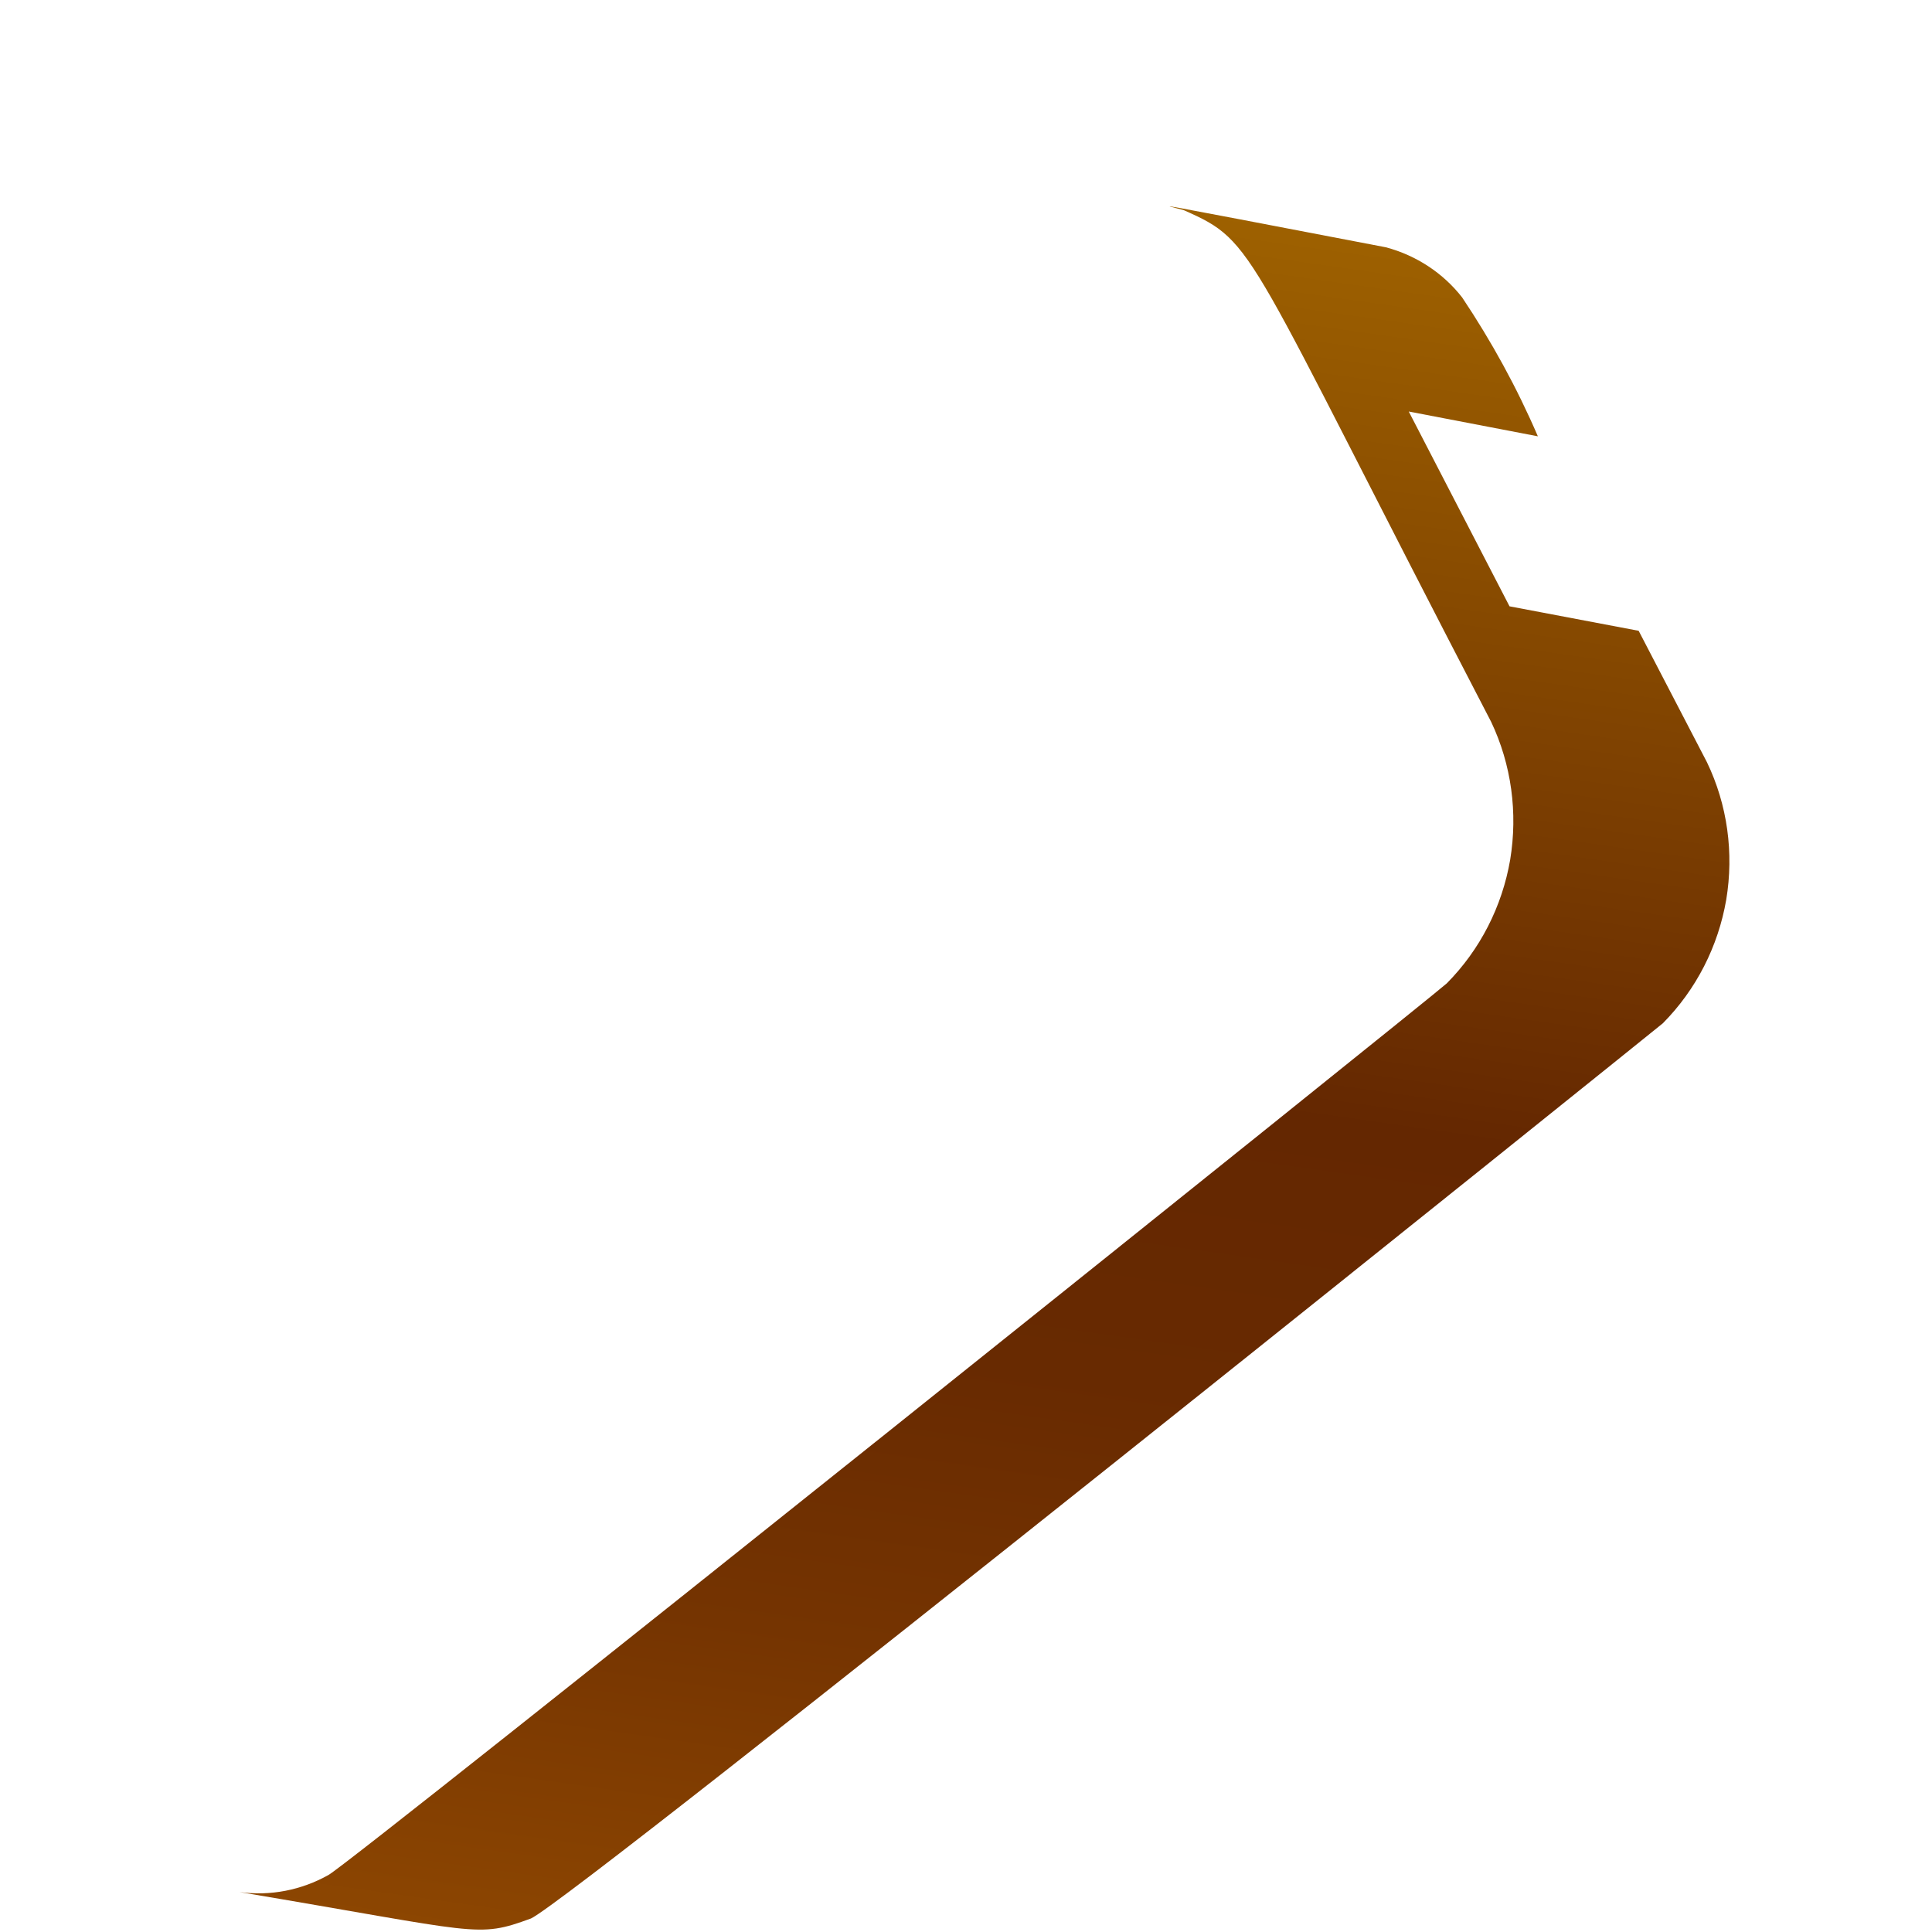 <svg width="6" height="6" viewBox="0 0 6 6" fill="none" xmlns="http://www.w3.org/2000/svg">
<path d="M5.164 3.178C5.268 3.073 5.336 2.939 5.361 2.794C5.385 2.649 5.365 2.5 5.301 2.367L5.089 1.959L4.688 1.883L4.375 1.278L4.776 1.355C4.711 1.204 4.632 1.06 4.541 0.924C4.482 0.848 4.398 0.793 4.304 0.768C3.485 0.611 3.621 0.637 3.677 0.653C3.905 0.754 3.859 0.756 4.631 2.242C4.694 2.375 4.714 2.524 4.69 2.67C4.665 2.815 4.597 2.949 4.493 3.054C4.444 3.099 1.102 5.777 1.02 5.823C0.936 5.87 0.84 5.889 0.744 5.876C1.495 6.002 1.479 6.02 1.649 5.958C1.787 5.894 5.143 3.196 5.164 3.178Z" fill="url(#paint0_linear_82_222)"/>
<defs>
<linearGradient id="paint0_linear_82_222" x1="3.581" y1="0.633" x2="2.79" y2="6.185" gradientUnits="userSpaceOnUse">
<stop stop-color="#9E6100"/>
<stop offset="0.49" stop-color="#642701"/>
<stop offset="0.65" stop-color="#682A01"/>
<stop offset="0.81" stop-color="#753401"/>
<stop offset="0.98" stop-color="#8A4401"/>
<stop offset="1" stop-color="#8C4601"/>
</linearGradient>
</defs>
</svg>
